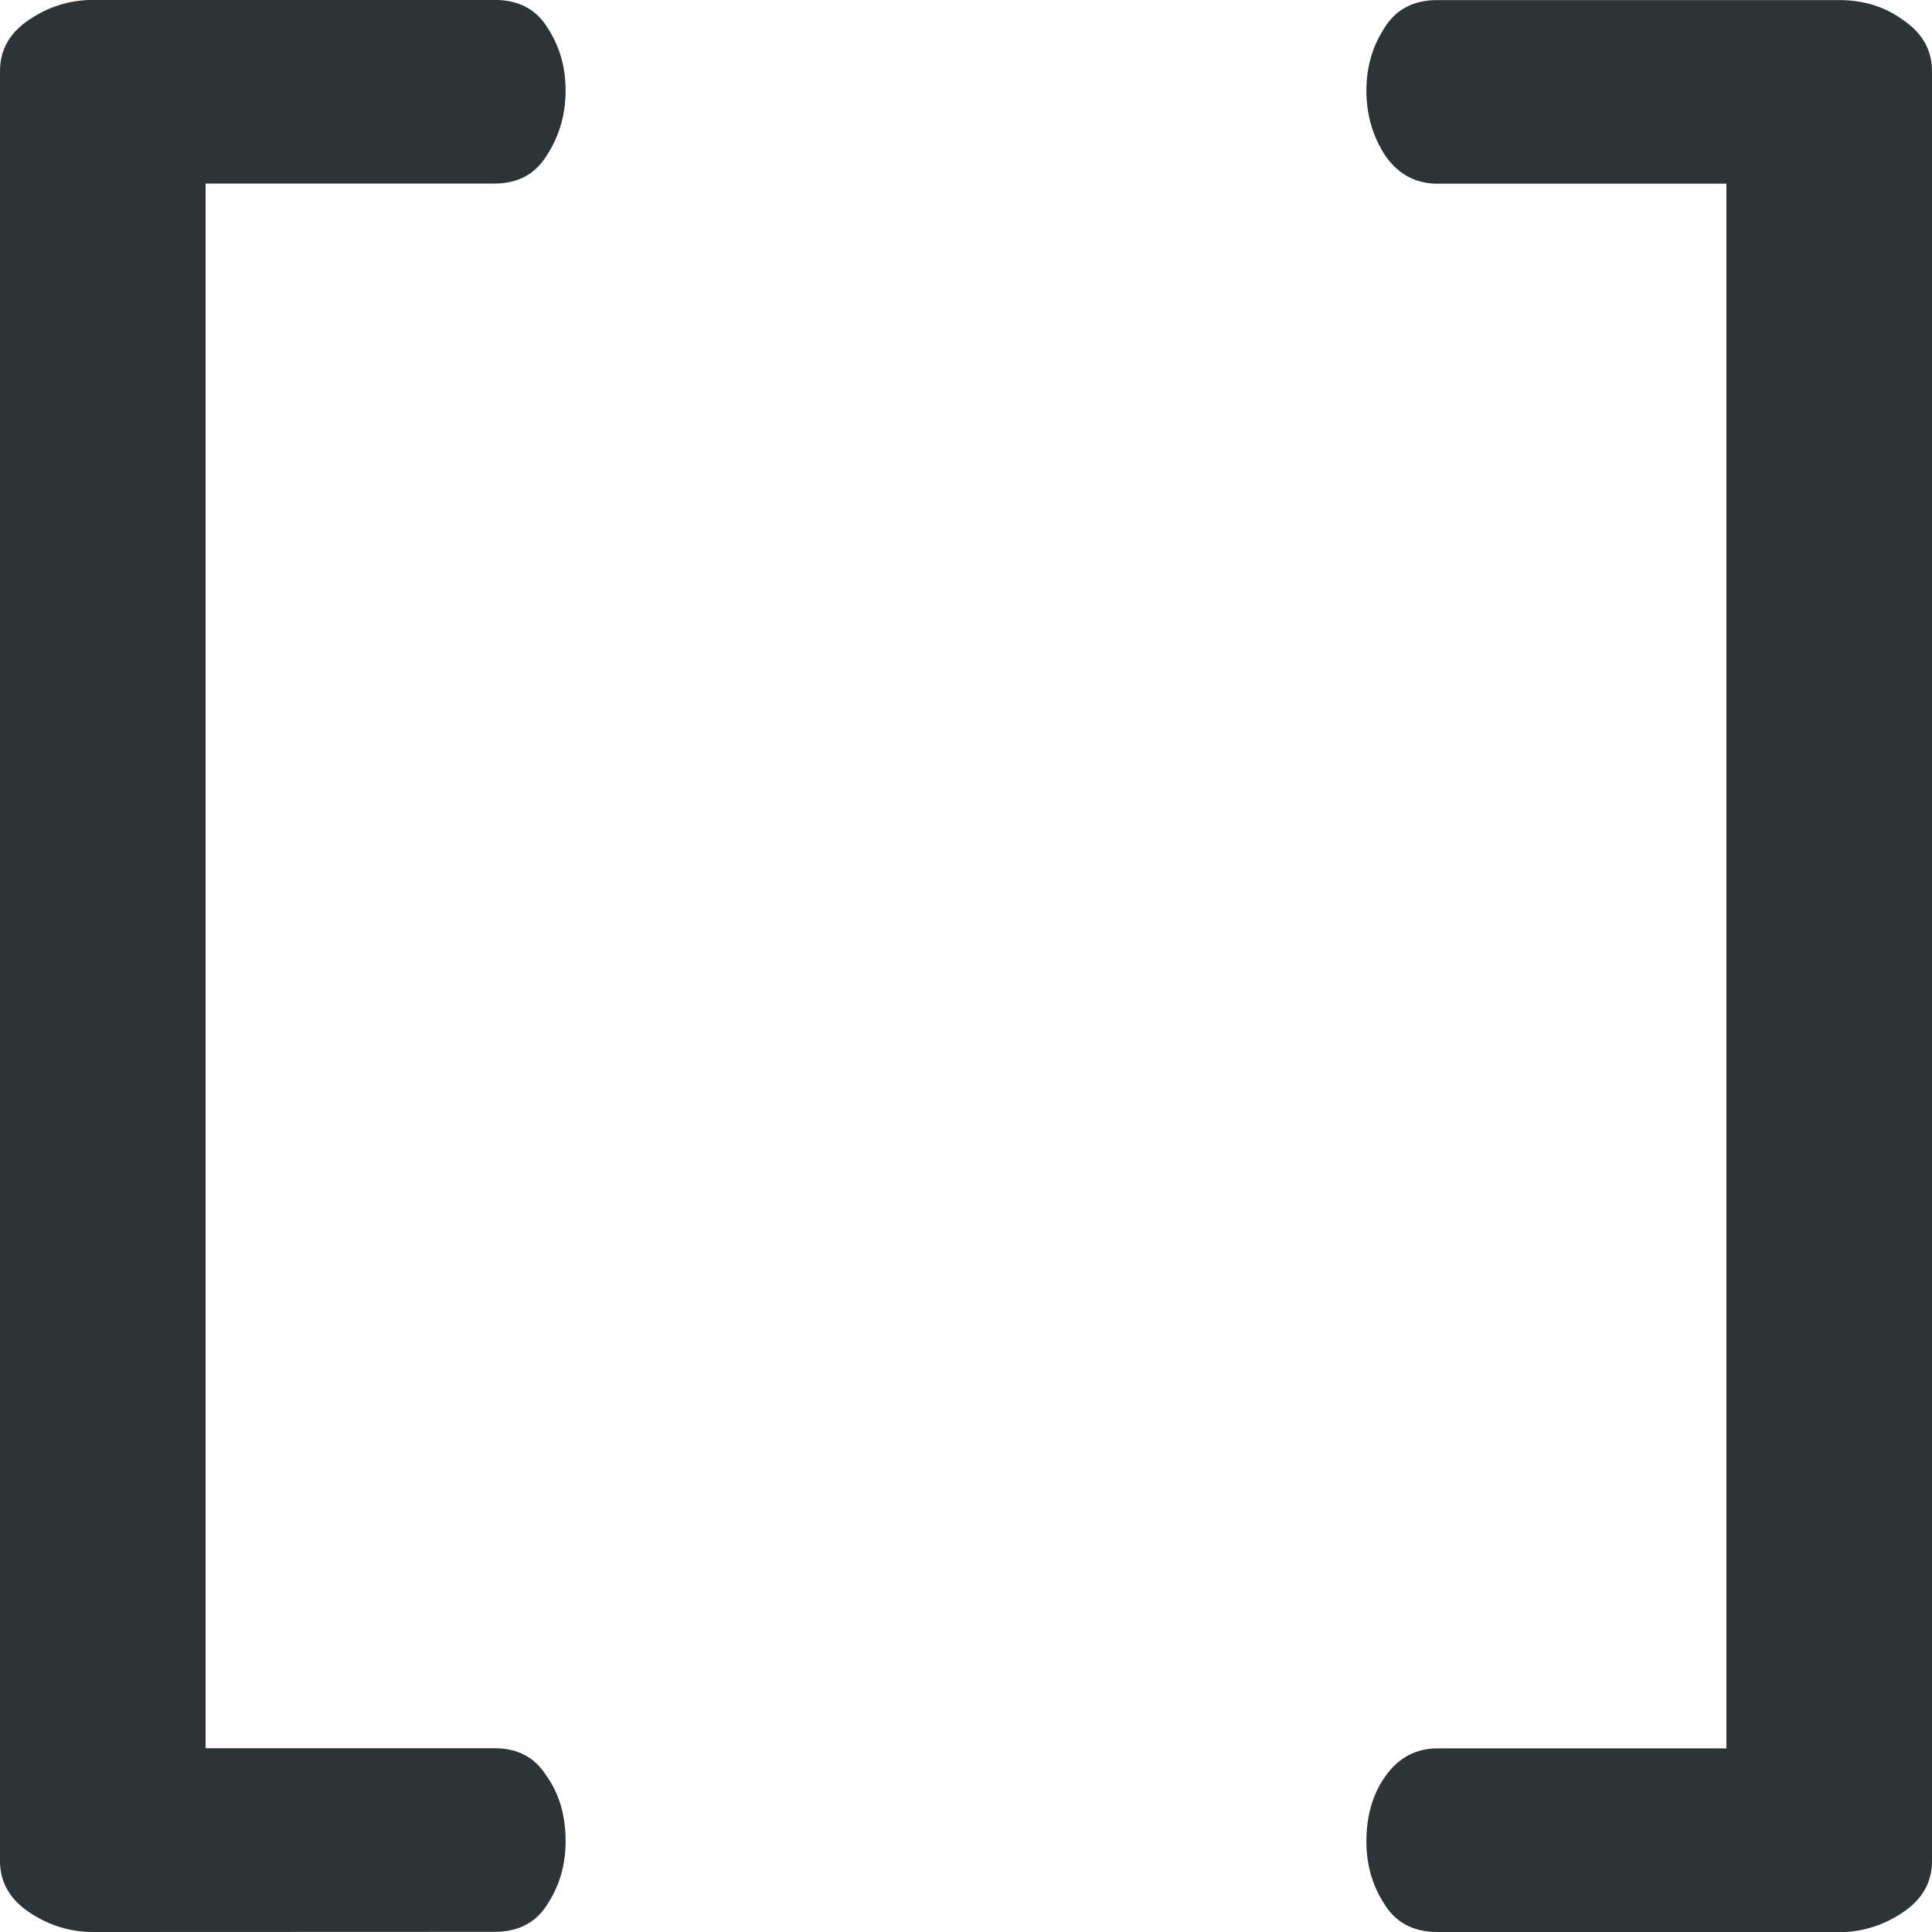 <svg height="96" viewBox="0 0 25.4 25.4" width="96" xmlns="http://www.w3.org/2000/svg"><g fill="#2e3436" stroke-width=".265"><path d="m1.223 25.4q-.451 0-.837-.258-.386-.258-.386-.676v-23.533q0-.419.386-.676.386-.258.837-.258h5.28q.483 0 .708.386.225.354.225.805 0 .483-.258.869-.225.354-.676.354h-3.799v20.571h3.799q.451 0 .676.354.258.354.258.869 0 .451-.225.805-.225.386-.708.386z"/><path d="m18.897 25.4q-.483 0-.708-.386-.225-.354-.225-.805 0-.515.258-.869.258-.354.676-.354h3.799v-20.571h-3.799q-.419 0-.676-.354-.258-.386-.258-.869 0-.451.225-.805.225-.386.708-.386h5.28q.483 0 .837.258.386.258.386.676v23.533q0 .419-.386.676-.386.258-.837.258z"/></g></svg>